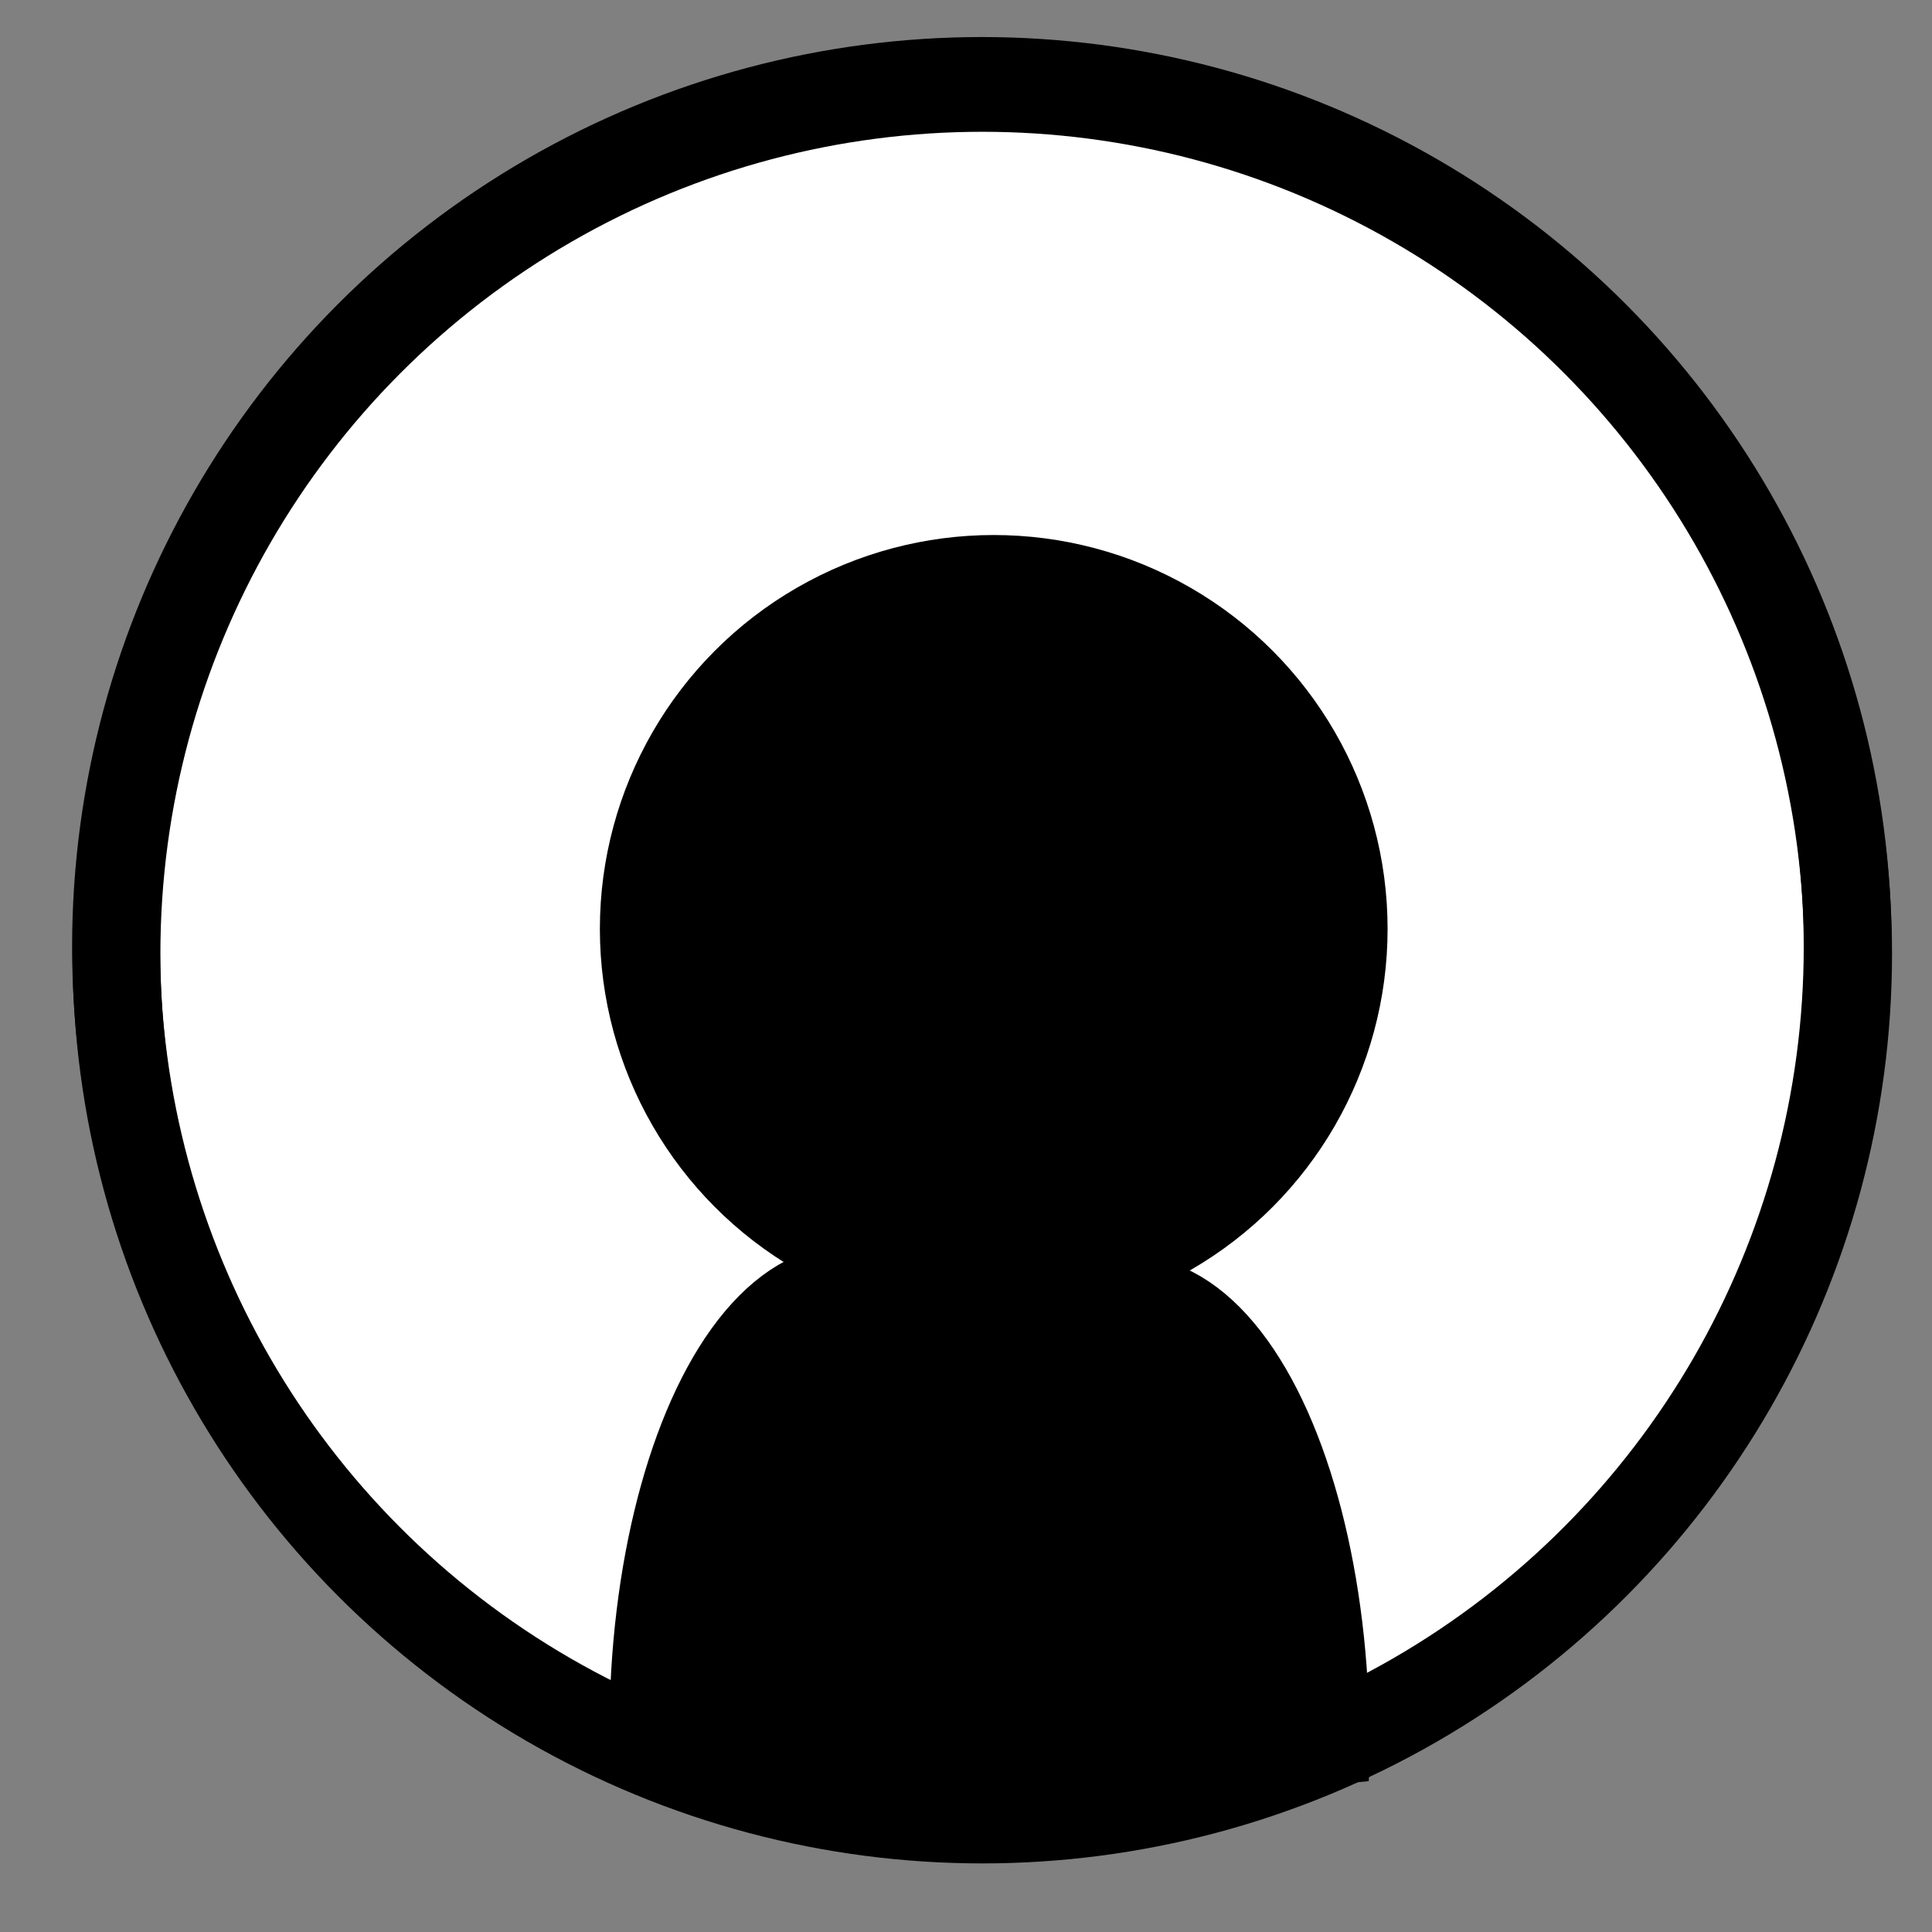 <?xml version="1.0" encoding="UTF-8" standalone="no"?>
<!-- Created with Inkscape (http://www.inkscape.org/) -->

<svg
   width="500"
   height="500"
   viewBox="0 0 132.292 132.292"
   version="1.1"
   id="svg5"
   inkscape:version="1.2.1 (9c6d41e410, 2022-07-14)"
   sodipodi:docname="profildark.svg"
   xmlns:inkscape="http://www.inkscape.org/namespaces/inkscape"
   xmlns:sodipodi="http://sodipodi.sourceforge.net/DTD/sodipodi-0.dtd"
   xmlns="http://www.w3.org/2000/svg"
   xmlns:svg="http://www.w3.org/2000/svg">
  <rect x="0" y="0" width="132.292" height="132.292" fill="#808080" stroke="none"/>
  <sodipodi:namedview
     id="namedview7"
     pagecolor="#ffffff"
     bordercolor="#111111"
     borderopacity="1"
     inkscape:showpageshadow="0"
     inkscape:pageopacity="0"
     inkscape:pagecheckerboard="1"
     inkscape:deskcolor="#d1d1d1"
     inkscape:document-units="mm"
     showgrid="false"
     showguides="true"
     inkscape:zoom="1.3927712"
     inkscape:cx="236.9377"
     inkscape:cy="231.91174"
     inkscape:window-width="1920"
     inkscape:window-height="991"
     inkscape:window-x="-9"
     inkscape:window-y="-9"
     inkscape:window-maximized="1"
     inkscape:current-layer="layer1">
    <inkscape:grid
       type="xygrid"
       id="grid653" />
  </sodipodi:namedview>
  <defs
     id="defs2">
    <clipPath
       clipPathUnits="userSpaceOnUse"
       id="clipPath1080">
      <path
         id="path1082"
         style="fill:#ff0000;fill-opacity:1;fill-rule:nonzero;stroke:none;stroke-width:0.265"
         d="m 41.728,85.219 v 35.948 c 0.098,0.013 0.195,0.027 0.293,0.039 1.291,0.099 2.564,0.313 3.817,0.636 0.956,0.256 1.848,0.679 2.738,1.103 0.674,0.302 1.427,0.768 1.778,0.97 -0.019,-0.012 -0.078,-0.048 -0.057,-0.037 0.186,0.098 0.364,0.199 0.546,0.302 0.006,0.003 0.012,0.007 0.018,0.01 0.028,0.011 0.065,0.024 0.089,0.025 0.015,7.9e-4 -0.053,-0.025 -0.039,-0.021 0.076,0.019 0.715,0.203 0.811,0.23 0.142,0.041 0.285,0.079 0.427,0.118 -2.058,-3.946 0.664,-8.51 6.343,-8.489 1.383,0.005 2.942,0.282 4.65,0.907 1.262,0.462 0.602,0.195 1.972,0.817 0.228,0.145 0.464,0.278 0.696,0.418 -0.088,-1.022 -0.164,-2.044 -0.223,-3.068 -0.077,-1.212 -0.071,-2.428 -0.152,-3.64 -0.109,-1.023 -0.219,-2.045 -0.391,-3.06 -0.08,-0.711 -0.299,-1.382 -0.527,-2.055 -0.177,-0.491 -0.389,-0.967 -0.585,-1.45 -0.245,-0.599 -0.416,-1.224 -0.62,-1.837 -0.235,-0.708 -0.393,-1.438 -0.523,-2.17 -0.076,-0.417 -0.114,-0.838 -0.157,-1.259 -0.004,-0.041 0.018,0.162 0.01,0.122 -0.014,-0.072 -0.019,-0.145 -0.028,-0.217 -0.069,-0.486 -0.152,-0.971 -0.244,-1.454 -0.083,-0.38 -0.186,-0.755 -0.293,-1.129 -0.152,-0.438 -0.131,-0.329 -0.363,-0.952 -0.133,-0.336 -0.253,-0.676 -0.371,-1.018 -0.195,-0.566 -0.331,-1.061 -0.419,-1.496 -0.302,0.502 -0.595,1.215 -0.878,2.177 -0.058,0.198 0.029,0.629 -0.175,0.594 -0.202,-0.034 0.081,-0.402 0.119,-0.604 0.031,-0.167 0.059,-0.335 0.086,-0.503 0.106,-0.663 0.195,-1.329 0.281,-1.994 0.107,-0.846 0.172,-1.696 0.232,-2.547 0.155,-2.208 0.667,-4.01 1.403,-5.417 z m 30.947,0 c 0.74,1.614 1.126,3.732 0.939,6.341 -0.076,1.065 -0.161,2.13 -0.294,3.19 0.998,0.084 1.514,-0.366 1.185,-1.781 -0.157,-0.478 -0.353,-0.962 -0.511,-1.38 -0.083,-0.25 -0.195,-0.49 -0.28,-0.739 -0.005,-0.015 0.014,0.029 0.021,0.044 0.396,0.851 0.643,1.532 0.769,2.075 0.05,0.151 0.094,0.3 0.134,0.448 v -8.198 z M 50.911,124.218 v 5.3e-4 c 0.034,0.019 0.067,0.038 0.101,0.057 0.006,0.003 0.023,0.01 0.018,0.007 -0.01,-0.009 -0.022,-0.015 -0.034,-0.022 -0.081,-0.039 -0.062,-0.031 -0.085,-0.042 z m -9.183,10.092 v 1.76 c 0.336,-0.495 0.764,-0.923 1.187,-1.355 -0.097,-0.046 -0.562,-0.267 -0.58,-0.279 -0.021,-0.013 -0.006,-0.008 0.018,0.002 -0.008,-0.005 -0.01,-0.009 0.007,-0.007 0.258,0.025 -0.24,-0.064 -0.255,-0.067 -0.125,-0.021 -0.251,-0.038 -0.377,-0.054 z m 11.822,4.099 c -0.013,-0.036 0.02,0.074 0.029,0.111 0.014,0.041 0.029,0.082 0.043,0.123 -0.022,-0.079 -0.046,-0.157 -0.073,-0.234 z m 21.09,2.293 c -0.04,0.009 -0.079,0.02 -0.119,0.029 -0.346,0.643 -0.665,1.3 -0.96,1.968 -0.364,0.799 -0.666,1.624 -0.965,2.449 -0.49,1.251 -0.988,2.503 -1.741,3.625 -0.242,0.36 -0.524,0.691 -0.787,1.037 -0.715,0.818 -1.522,1.531 -2.396,2.147 h 6.968 z m -32.912,3.447 v 7.808 h 4.528 c -1.176,-1.097 -2.104,-2.408 -2.835,-3.844 -0.333,-0.654 -0.555,-1.207 -0.837,-1.874 -0.306,-0.689 -0.59,-1.386 -0.857,-2.09 z" />
    </clipPath>
    <clipPath
       clipPathUnits="userSpaceOnUse"
       id="clipPath1080-2">
      <path
         id="path1082-1"
         style="fill:#ff0000;fill-opacity:1;fill-rule:nonzero;stroke:none;stroke-width:0.265"
         d="m 41.728,85.219 v 35.948 c 0.098,0.013 0.195,0.027 0.293,0.039 1.291,0.099 2.564,0.313 3.817,0.636 0.956,0.256 1.848,0.679 2.738,1.103 0.674,0.302 1.427,0.768 1.778,0.97 -0.019,-0.012 -0.078,-0.048 -0.057,-0.037 0.186,0.098 0.364,0.199 0.546,0.302 0.006,0.003 0.012,0.007 0.018,0.01 0.028,0.011 0.065,0.024 0.089,0.025 0.015,7.9e-4 -0.053,-0.025 -0.039,-0.021 0.076,0.019 0.715,0.203 0.811,0.23 0.142,0.041 0.285,0.079 0.427,0.118 -2.058,-3.946 0.664,-8.51 6.343,-8.489 1.383,0.005 2.942,0.282 4.65,0.907 1.262,0.462 0.602,0.195 1.972,0.817 0.228,0.145 0.464,0.278 0.696,0.418 -0.088,-1.022 -0.164,-2.044 -0.223,-3.068 -0.077,-1.212 -0.071,-2.428 -0.152,-3.64 -0.109,-1.023 -0.219,-2.045 -0.391,-3.06 -0.08,-0.711 -0.299,-1.382 -0.527,-2.055 -0.177,-0.491 -0.389,-0.967 -0.585,-1.45 -0.245,-0.599 -0.416,-1.224 -0.62,-1.837 -0.235,-0.708 -0.393,-1.438 -0.523,-2.17 -0.076,-0.417 -0.114,-0.838 -0.157,-1.259 -0.004,-0.041 0.018,0.162 0.01,0.122 -0.014,-0.072 -0.019,-0.145 -0.028,-0.217 -0.069,-0.486 -0.152,-0.971 -0.244,-1.454 -0.083,-0.38 -0.186,-0.755 -0.293,-1.129 -0.152,-0.438 -0.131,-0.329 -0.363,-0.952 -0.133,-0.336 -0.253,-0.676 -0.371,-1.018 -0.195,-0.566 -0.331,-1.061 -0.419,-1.496 -0.302,0.502 -0.595,1.215 -0.878,2.177 -0.058,0.198 0.029,0.629 -0.175,0.594 -0.202,-0.034 0.081,-0.402 0.119,-0.604 0.031,-0.167 0.059,-0.335 0.086,-0.503 0.106,-0.663 0.195,-1.329 0.281,-1.994 0.107,-0.846 0.172,-1.696 0.232,-2.547 0.155,-2.208 0.667,-4.01 1.403,-5.417 z m 30.947,0 c 0.74,1.614 1.126,3.732 0.939,6.341 -0.076,1.065 -0.161,2.13 -0.294,3.19 0.998,0.084 1.514,-0.366 1.185,-1.781 -0.157,-0.478 -0.353,-0.962 -0.511,-1.38 -0.083,-0.25 -0.195,-0.49 -0.28,-0.739 -0.005,-0.015 0.014,0.029 0.021,0.044 0.396,0.851 0.643,1.532 0.769,2.075 0.05,0.151 0.094,0.3 0.134,0.448 v -8.198 z M 50.911,124.218 v 5.3e-4 c 0.034,0.019 0.067,0.038 0.101,0.057 0.006,0.003 0.023,0.01 0.018,0.007 -0.01,-0.009 -0.022,-0.015 -0.034,-0.022 -0.081,-0.039 -0.062,-0.031 -0.085,-0.042 z m -9.183,10.092 v 1.76 c 0.336,-0.495 0.764,-0.923 1.187,-1.355 -0.097,-0.046 -0.562,-0.267 -0.58,-0.279 -0.021,-0.013 -0.006,-0.008 0.018,0.002 -0.008,-0.005 -0.01,-0.009 0.007,-0.007 0.258,0.025 -0.24,-0.064 -0.255,-0.067 -0.125,-0.021 -0.251,-0.038 -0.377,-0.054 z m 11.822,4.099 c -0.013,-0.036 0.02,0.074 0.029,0.111 0.014,0.041 0.029,0.082 0.043,0.123 -0.022,-0.079 -0.046,-0.157 -0.073,-0.234 z m 21.09,2.293 c -0.04,0.009 -0.079,0.02 -0.119,0.029 -0.346,0.643 -0.665,1.3 -0.96,1.968 -0.364,0.799 -0.666,1.624 -0.965,2.449 -0.49,1.251 -0.988,2.503 -1.741,3.625 -0.242,0.36 -0.524,0.691 -0.787,1.037 -0.715,0.818 -1.522,1.531 -2.396,2.147 h 6.968 z m -32.912,3.447 v 7.808 h 4.528 c -1.176,-1.097 -2.104,-2.408 -2.835,-3.844 -0.333,-0.654 -0.555,-1.207 -0.837,-1.874 -0.306,-0.689 -0.59,-1.386 -0.857,-2.09 z" />
    </clipPath>
  </defs>
  <g
     inkscape:label="Vrstva 1"
     inkscape:groupmode="layer"
     id="layer1">
    <circle
       style="fill:#ffffff;stroke:#000000;stroke-width:6.015;stroke-linejoin:round;paint-order:stroke fill markers"
       id="path541"
       cx="67.231"
       cy="64.83"
       r="59.286" />
    <ellipse
       style="fill:#000000;stroke:#000000;stroke-width:5.444;stroke-linejoin:round;paint-order:stroke fill markers"
       id="path904"
       cx="58.184"
       cy="118.588"
       rx="13.734"
       ry="30.647"
       clip-path="url(#clipPath1080)" />
    <ellipse
       style="fill:#000000;stroke:#000000;stroke-width:5.444;stroke-linejoin:round;paint-order:stroke fill markers"
       id="path904-3"
       cx="58.184"
       cy="118.588"
       rx="13.734"
       ry="30.647"
       clip-path="url(#clipPath1080-2)"
       transform="matrix(-1,0,0,1,135.501,0.784)" />
    <circle
       style="fill:none;stroke:#000000;stroke-width:6.015;stroke-linejoin:round;paint-order:stroke fill markers"
       id="path541-3"
       cx="67.261"
       cy="65.302"
       r="59.286" />
    <circle
       style="fill:#000000;stroke:#000000;stroke-width:4.048;stroke-linejoin:round;paint-order:stroke fill markers"
       id="path707"
       cx="68.045"
       cy="63.604"
       r="24.945" />
    <path
       style="fill:#000000;stroke:#000000;stroke-width:4.048;stroke-linejoin:round;paint-order:stroke fill markers"
       d="m 49.629,118.588 c 1.252,1.089 2.782,0.173 4.179,0.522 0.051,0.013 0.948,0.213 1.045,0.261 0.313,0.157 0.47,0.627 0.784,0.784 0.234,0.117 0.536,-0.083 0.784,0 0.234,0.078 0.302,0.412 0.522,0.522 0.638,0.319 3.314,0 4.179,0 2.96,0 5.921,0 8.881,0 0.183,0 1.177,0.13 1.306,0 0.348,-0.348 -0.435,-0.261 0.261,-0.261 1.438,0 3.025,0.202 4.441,0 0.956,-0.137 1.9,-0.401 2.873,-0.522 0.518,-0.065 1.1,0.234 1.567,0 1.087,-0.544 -0.279,0.018 0.261,-0.522 0.222,-0.222 0.595,-0.271 0.784,-0.522 0.104,-0.139 -0.097,-0.378 0,-0.522 0.108,-0.162 0.422,-0.094 0.522,-0.261 0.185,-0.308 0.12,-0.715 0.261,-1.045 0.248,-0.579 0.659,-0.944 0.784,-1.567 0.264,-1.32 0.195,-3.485 -0.261,-4.702 -0.137,-0.365 -0.386,-0.68 -0.522,-1.045 -0.252,-0.672 -0.201,-1.447 -0.522,-2.09 -0.444,-0.887 -1.134,-1.581 -1.306,-2.612 -0.182,-1.094 0.218,-2.308 0,-3.396 -0.038,-0.191 -0.214,-0.334 -0.261,-0.522 -0.084,-0.338 0.084,-0.707 0,-1.045 -0.19,-0.76 -0.331,-1.585 -0.522,-2.351 -0.094,-0.378 -0.446,-0.663 -0.522,-1.045 -0.134,-0.67 0.134,-1.42 0,-2.09 -0.239,-1.194 -0.291,0.186 -0.784,-1.045 -0.194,-0.485 0.127,-1.06 0,-1.567 -0.182,-0.727 -1.126,-0.846 -1.306,-1.567 -0.042,-0.169 0.042,-0.353 0,-0.522 -0.164,-0.657 -2.92,-4.019 -3.134,-4.179 -1.233,-0.925 -3.645,-1.44 -5.224,-1.045 -0.468,0.117 -0.668,0.372 -1.045,0.522 -0.819,0.328 -1.569,0.132 -2.351,0.522 -0.526,0.263 -0.928,0.917 -1.567,1.045 -0.256,0.051 -0.53,-0.063 -0.784,0 -0.377,0.094 -1.025,1.095 -1.306,1.306 -0.312,0.234 -0.769,0.247 -1.045,0.522 -0.712,0.712 -1.12,1.903 -1.828,2.612 -0.062,0.062 -0.2,-0.062 -0.261,0 -0.102,0.102 0,0.885 0,1.045"
       id="path1423" />
  </g>
</svg>

